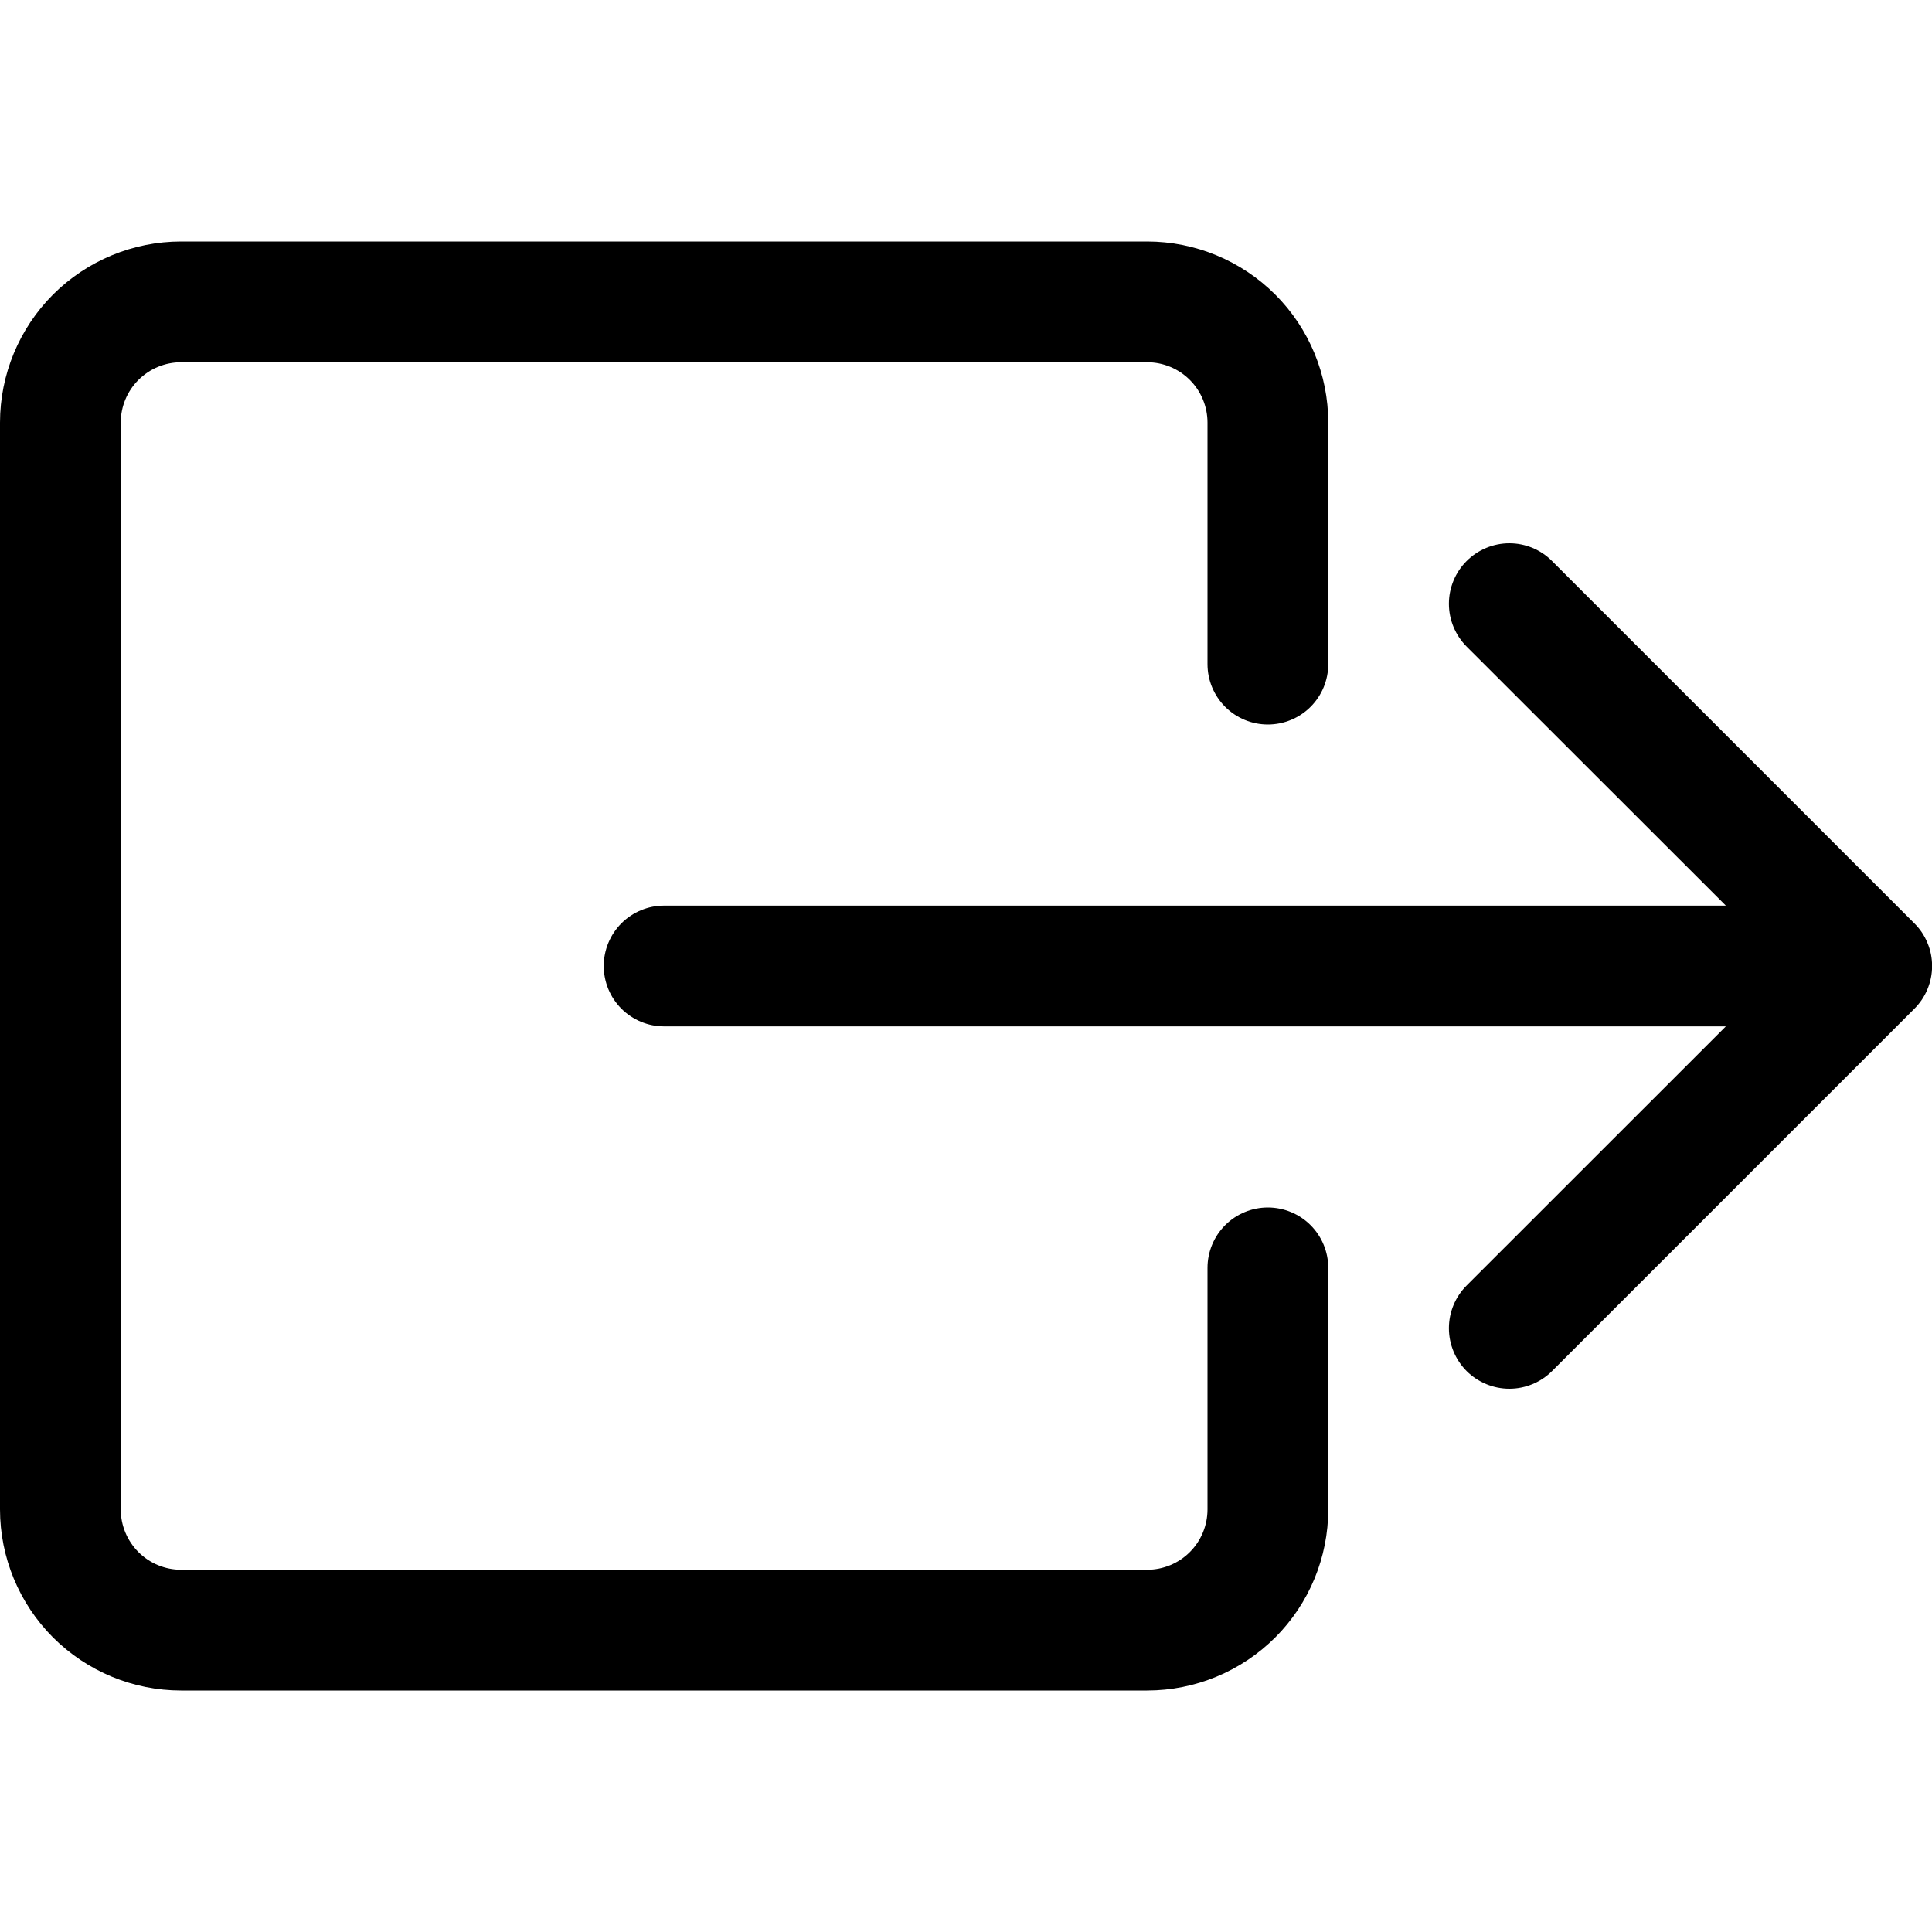 <svg width="20" height="20" viewBox="0 0 20 20" fill="none" xmlns="http://www.w3.org/2000/svg">
<g id="box-arrow-right" clip-path="url(#clip0_2_1283)">
<path id="Vector" fill-rule="evenodd" clip-rule="evenodd" d="M12.5 15.625C12.5 15.791 12.434 15.95 12.317 16.067C12.2 16.184 12.041 16.25 11.875 16.25H1.875C1.709 16.25 1.55 16.184 1.433 16.067C1.316 15.95 1.25 15.791 1.25 15.625V4.375C1.25 4.209 1.316 4.05 1.433 3.933C1.55 3.816 1.709 3.75 1.875 3.75H11.875C12.041 3.75 12.2 3.816 12.317 3.933C12.434 4.05 12.5 4.209 12.5 4.375V6.875C12.5 7.041 12.566 7.2 12.683 7.317C12.8 7.434 12.959 7.5 13.125 7.5C13.291 7.5 13.45 7.434 13.567 7.317C13.684 7.2 13.75 7.041 13.75 6.875V4.375C13.75 3.878 13.553 3.401 13.201 3.049C12.849 2.698 12.372 2.5 11.875 2.5H1.875C1.378 2.5 0.901 2.698 0.549 3.049C0.198 3.401 0 3.878 0 4.375L0 15.625C0 16.122 0.198 16.599 0.549 16.951C0.901 17.302 1.378 17.5 1.875 17.5H11.875C12.372 17.5 12.849 17.302 13.201 16.951C13.553 16.599 13.75 16.122 13.75 15.625V13.125C13.75 12.959 13.684 12.8 13.567 12.683C13.45 12.566 13.291 12.5 13.125 12.5C12.959 12.5 12.8 12.566 12.683 12.683C12.566 12.8 12.5 12.959 12.5 13.125V15.625Z" fill="black"/>
<path id="Vector_2" fill-rule="evenodd" clip-rule="evenodd" d="M19.817 10.443C19.876 10.384 19.922 10.316 19.953 10.24C19.985 10.164 20.001 10.082 20.001 10C20.001 9.918 19.985 9.836 19.953 9.761C19.922 9.685 19.876 9.616 19.817 9.558L16.067 5.808C15.95 5.69 15.791 5.624 15.625 5.624C15.459 5.624 15.3 5.69 15.182 5.808C15.065 5.925 14.999 6.084 14.999 6.25C14.999 6.416 15.065 6.575 15.182 6.693L17.866 9.375H6.875C6.709 9.375 6.55 9.441 6.433 9.558C6.316 9.675 6.25 9.834 6.25 10C6.25 10.166 6.316 10.325 6.433 10.442C6.55 10.559 6.709 10.625 6.875 10.625H17.866L15.182 13.308C15.065 13.425 14.999 13.584 14.999 13.75C14.999 13.916 15.065 14.075 15.182 14.193C15.3 14.31 15.459 14.376 15.625 14.376C15.791 14.376 15.95 14.31 16.067 14.193L19.817 10.443Z" fill="black"/>
</g>
<defs>
<clipPath id="clip0_2_1283">
<rect width="20" height="20" fill="white"/>
</clipPath>
</defs>
</svg>
